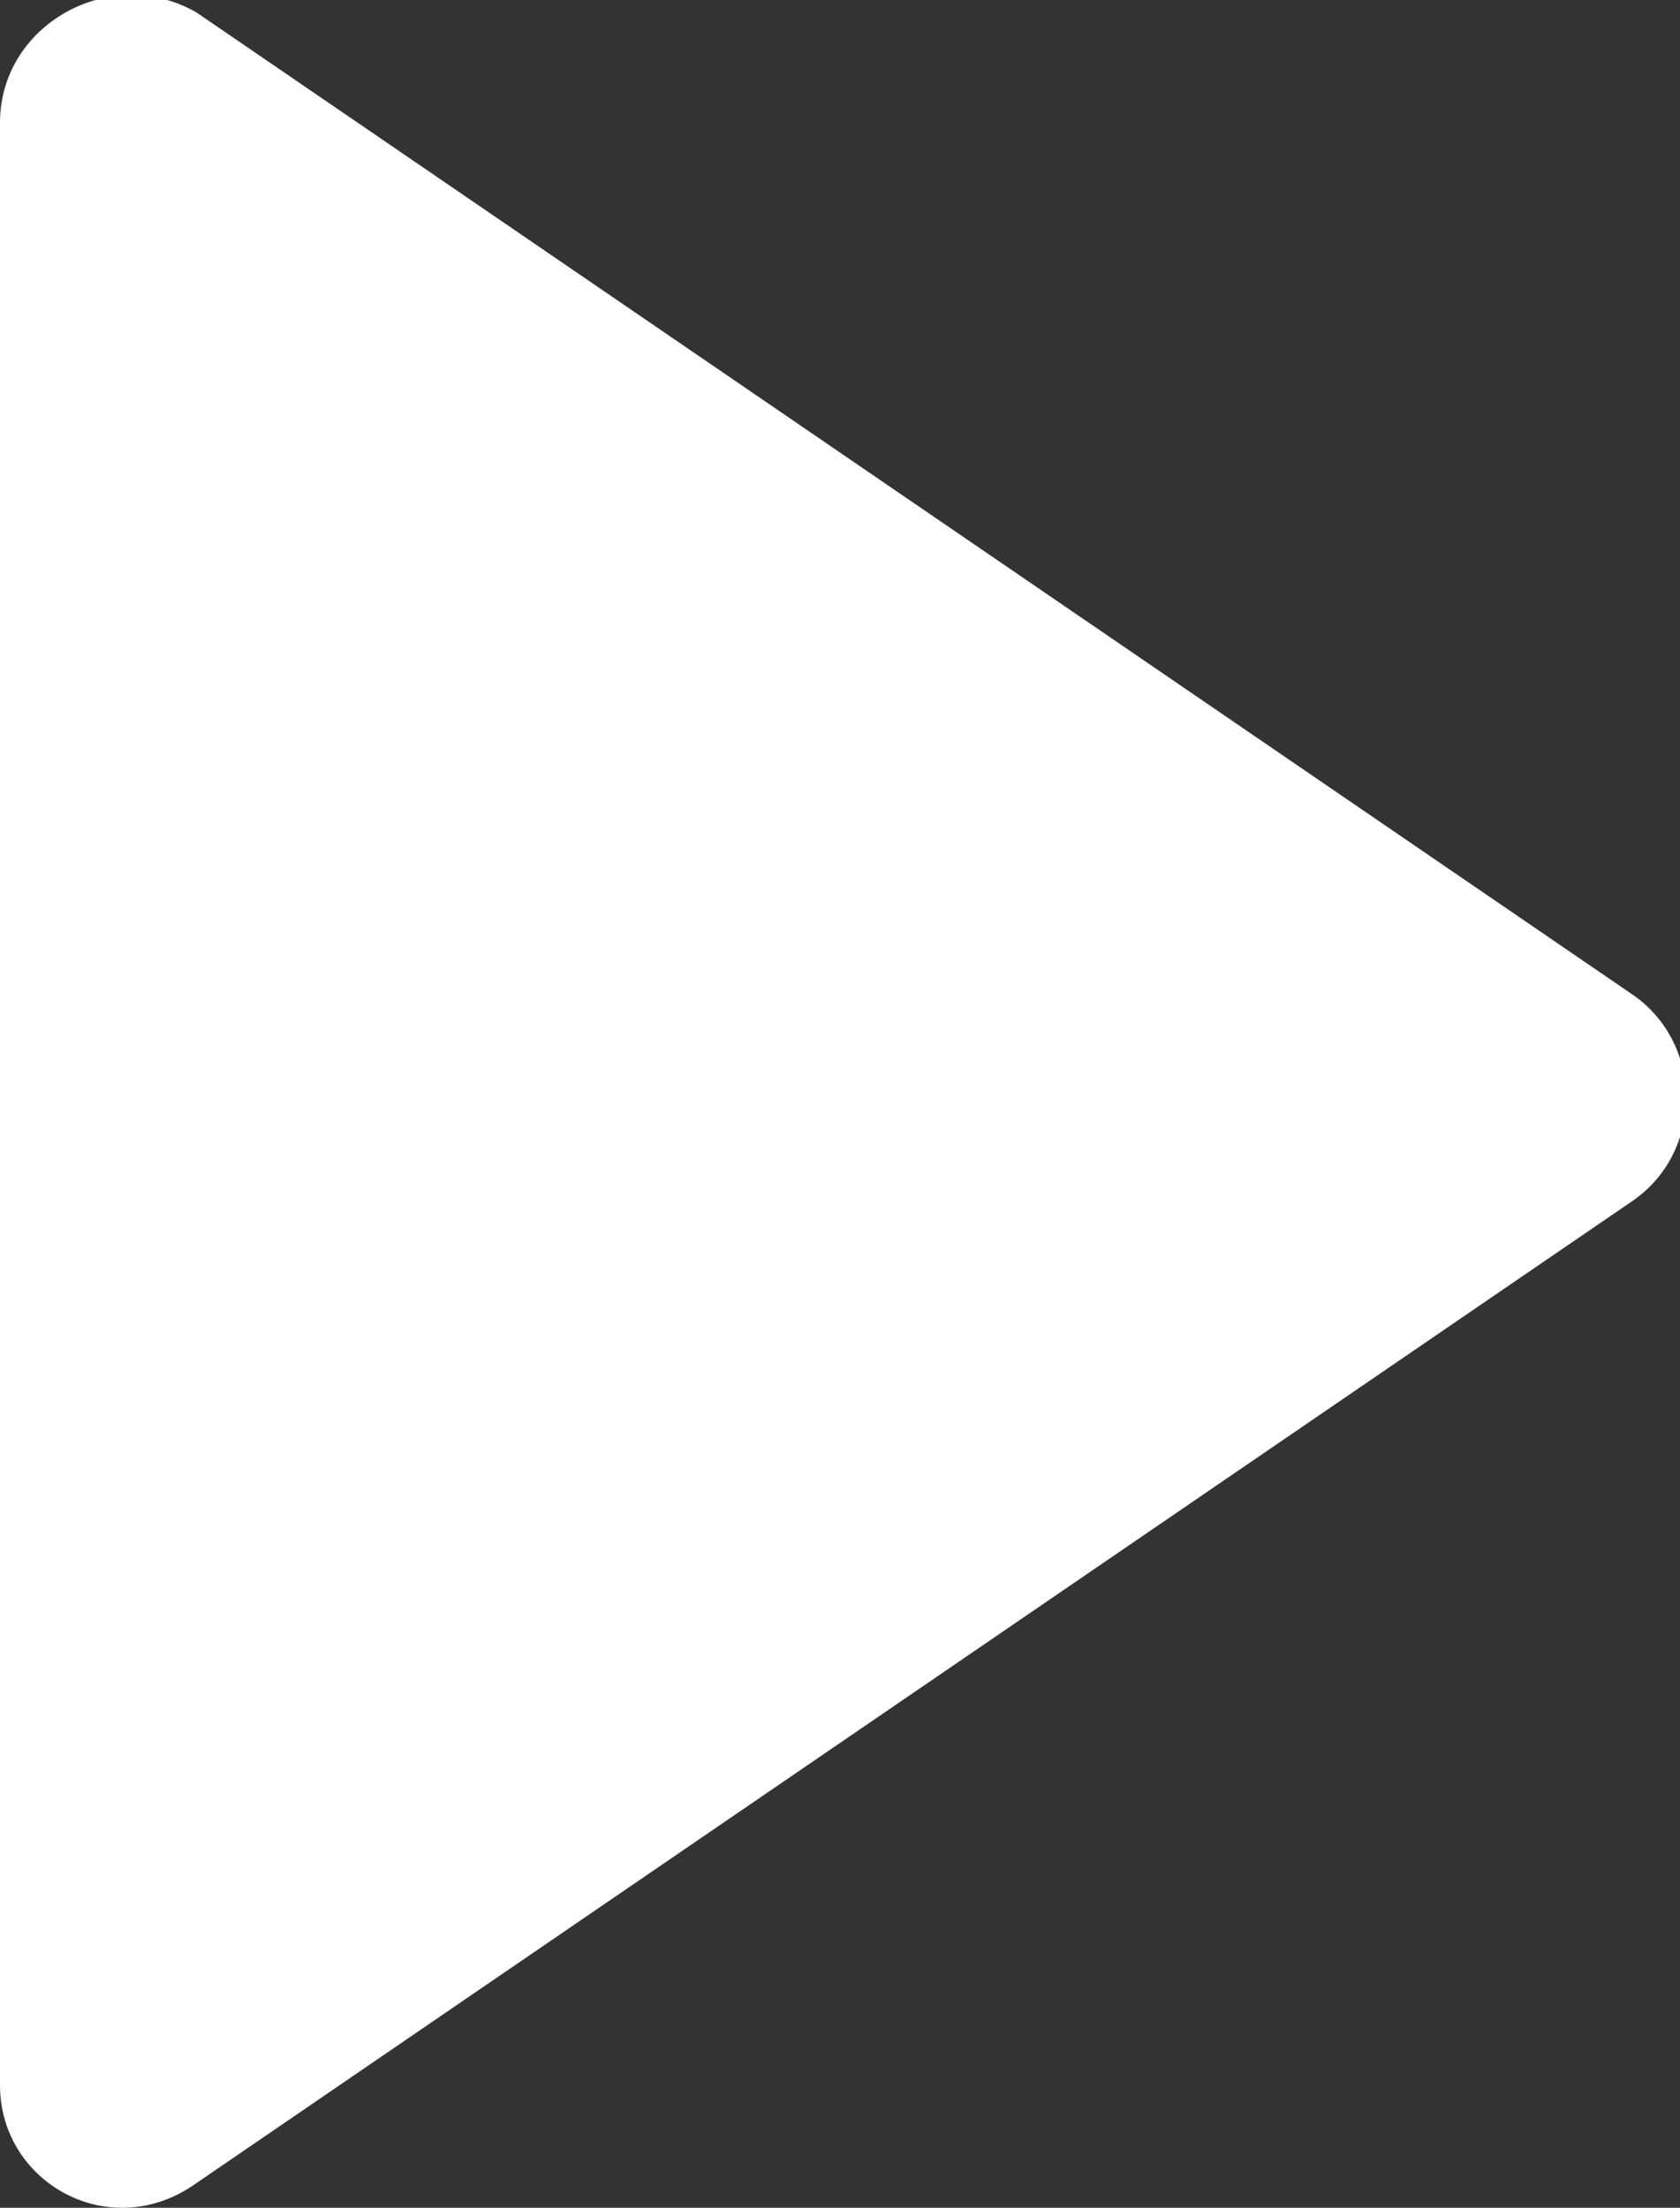 <?xml version="1.0" encoding="utf-8"?>
<!-- Generator: Adobe Illustrator 23.0.6, SVG Export Plug-In . SVG Version: 6.00 Build 0)  -->
<svg version="1.1" id="Layer_1" xmlns="http://www.w3.org/2000/svg" xmlns:xlink="http://www.w3.org/1999/xlink" x="0px" y="0px"
	 viewBox="0 0 13.7 18" style="enable-background:new 0 0 13.7 18;" xml:space="preserve">
<rect x="0" y="0" width="13.7" height="18" fill="#333333" stroke="none"/>
<style type="text/css">
	.st0{fill:#FFFFFF;}
</style>
<path class="st0" d="M1.6,17.8l11.7-8c0.6-0.4,0.6-1.3,0-1.7l-11.7-8C0.9-0.3,0,0.2,0,1v16C0,17.8,0.9,18.3,1.6,17.8z"/>
</svg>
